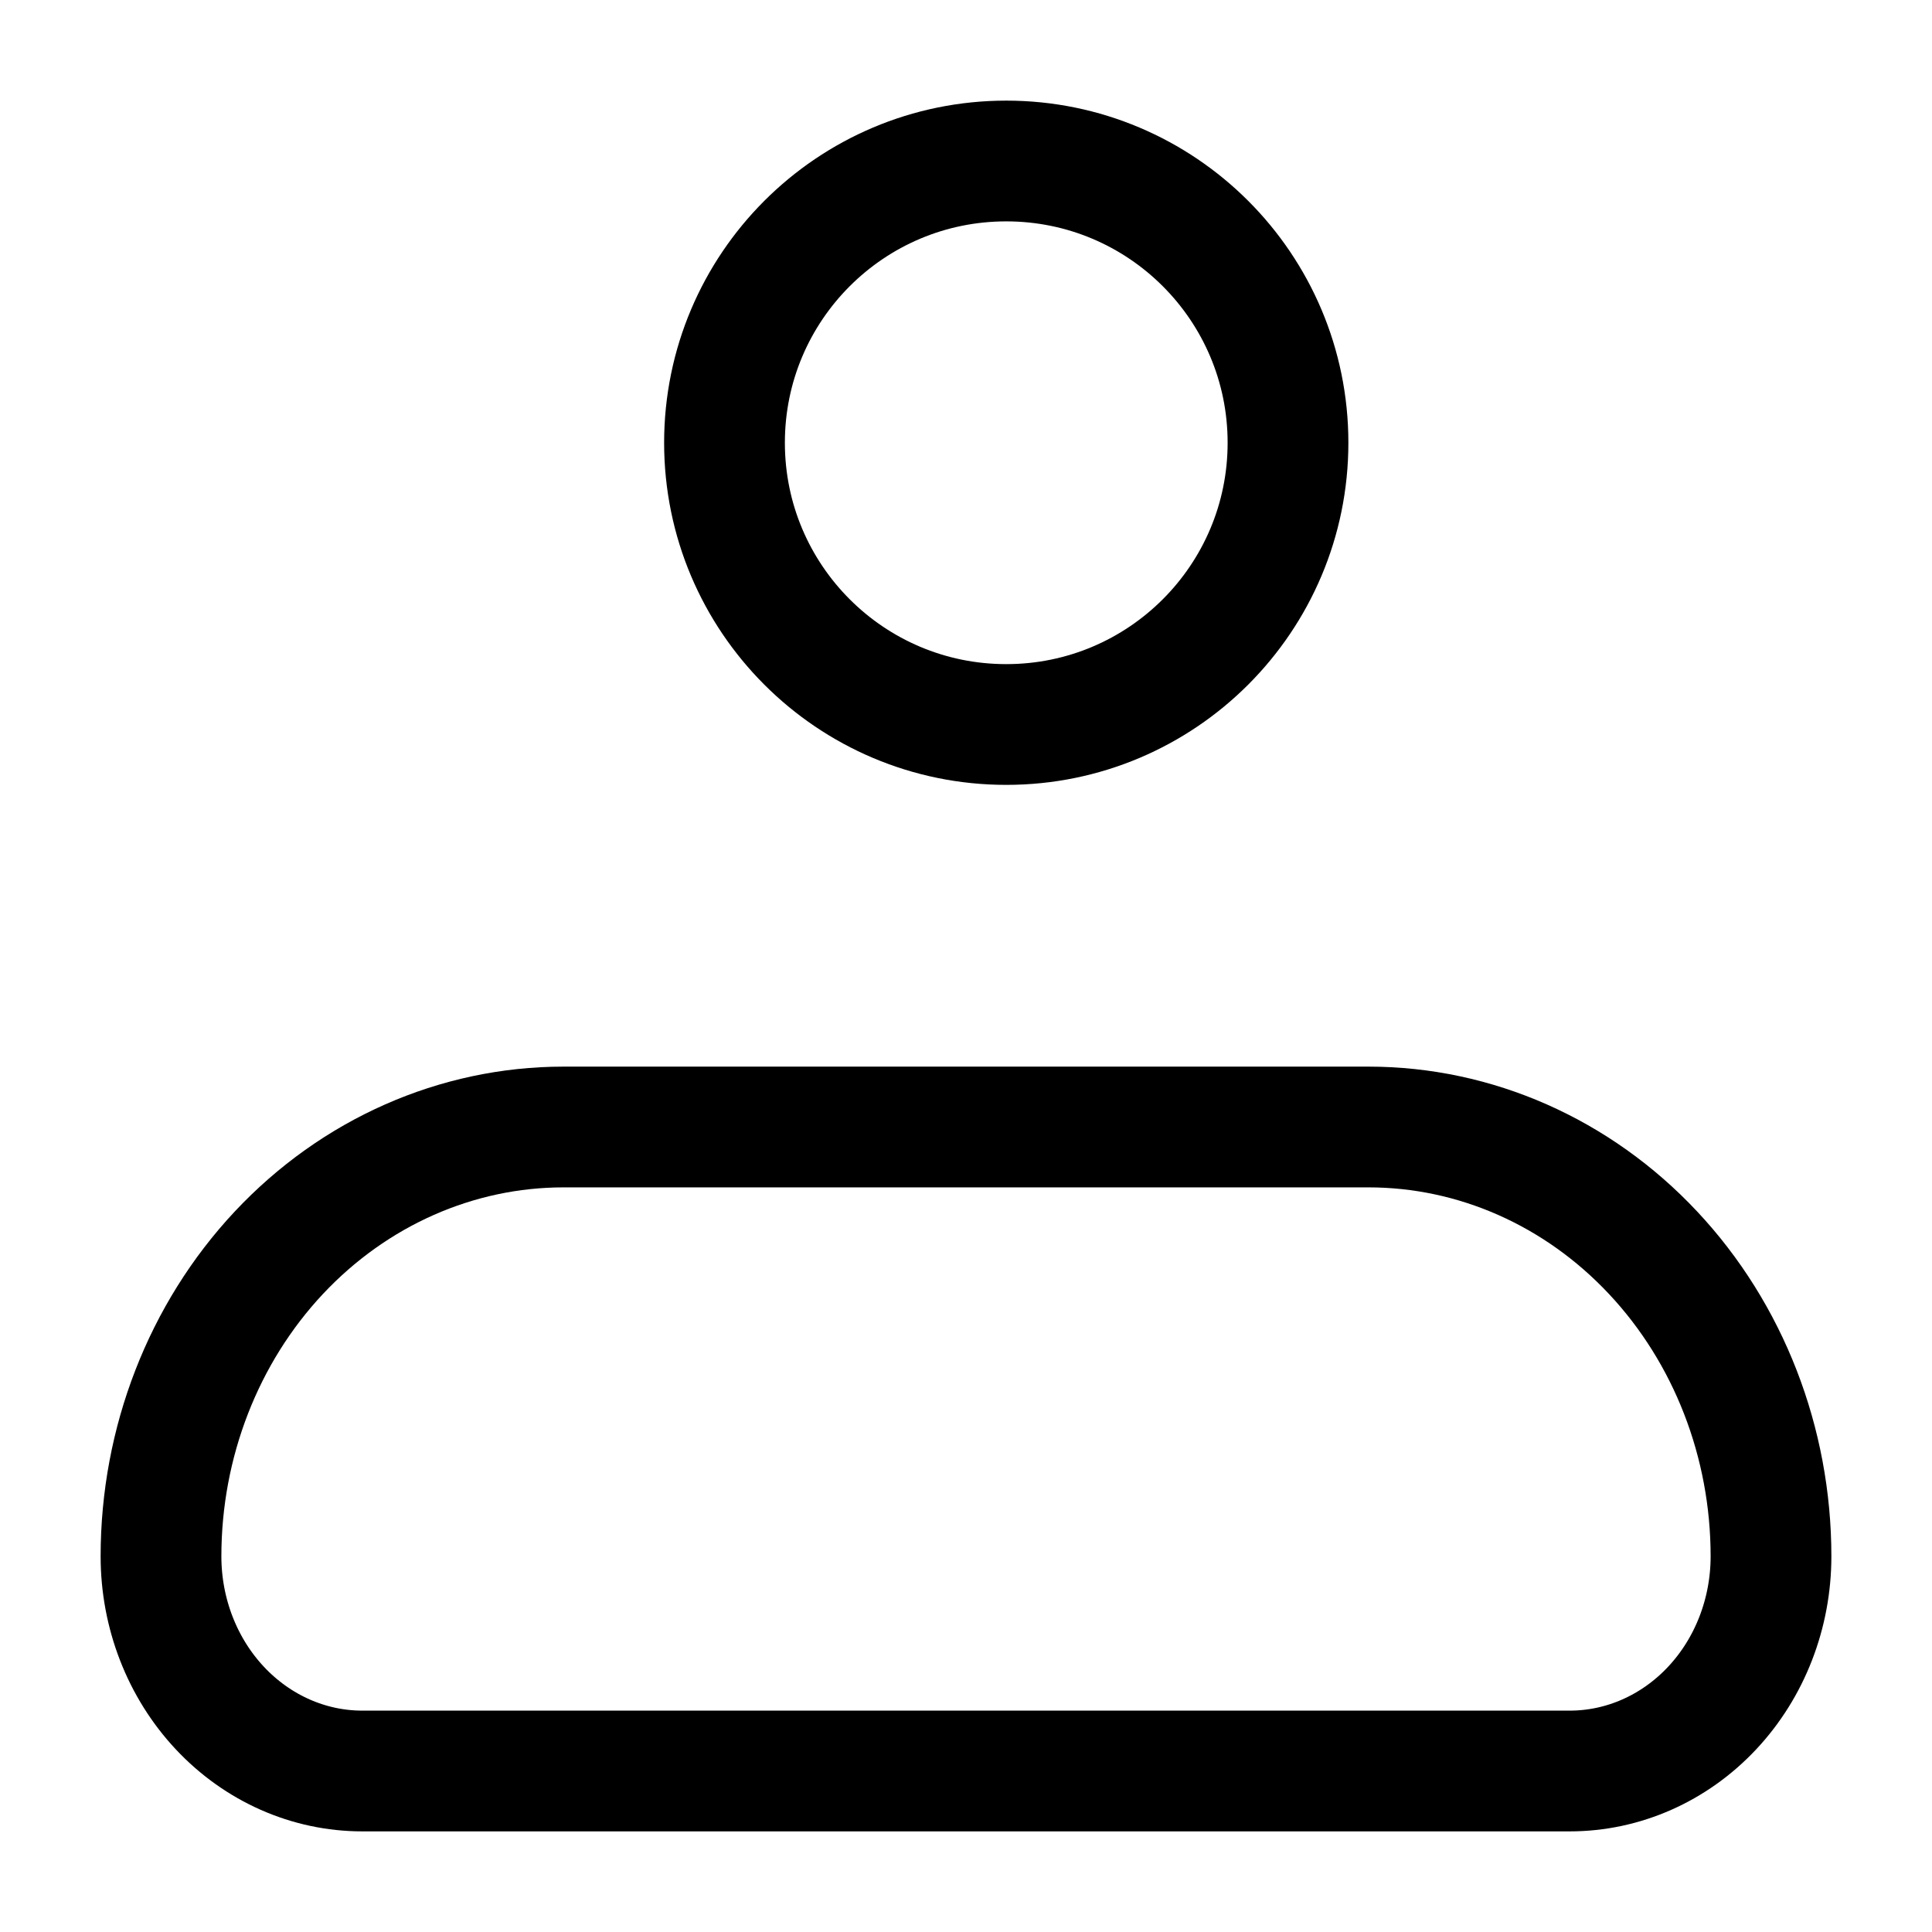 <svg width="24" height="24" viewBox="0 0 24 24" fill="none" xmlns="http://www.w3.org/2000/svg">
<path d="M2 19.333C2 17.919 2.527 16.562 3.464 15.562C4.402 14.562 5.674 14 7 14H17C18.326 14 19.598 14.562 20.535 15.562C21.473 16.562 22 17.919 22 19.333C22 20.041 21.737 20.719 21.268 21.219C20.799 21.719 20.163 22 19.5 22H4.5C3.837 22 3.201 21.719 2.732 21.219C2.263 20.719 2 20.041 2 19.333Z" stroke="black" stroke-width="1.5" stroke-linejoin="round"/>
<path d="M12.5 9C14.433 9 16 7.433 16 5.5C16 3.567 14.433 2 12.5 2C10.567 2 9 3.567 9 5.5C9 7.433 10.567 9 12.5 9Z" stroke="black" stroke-width="1.5"/>
</svg>
